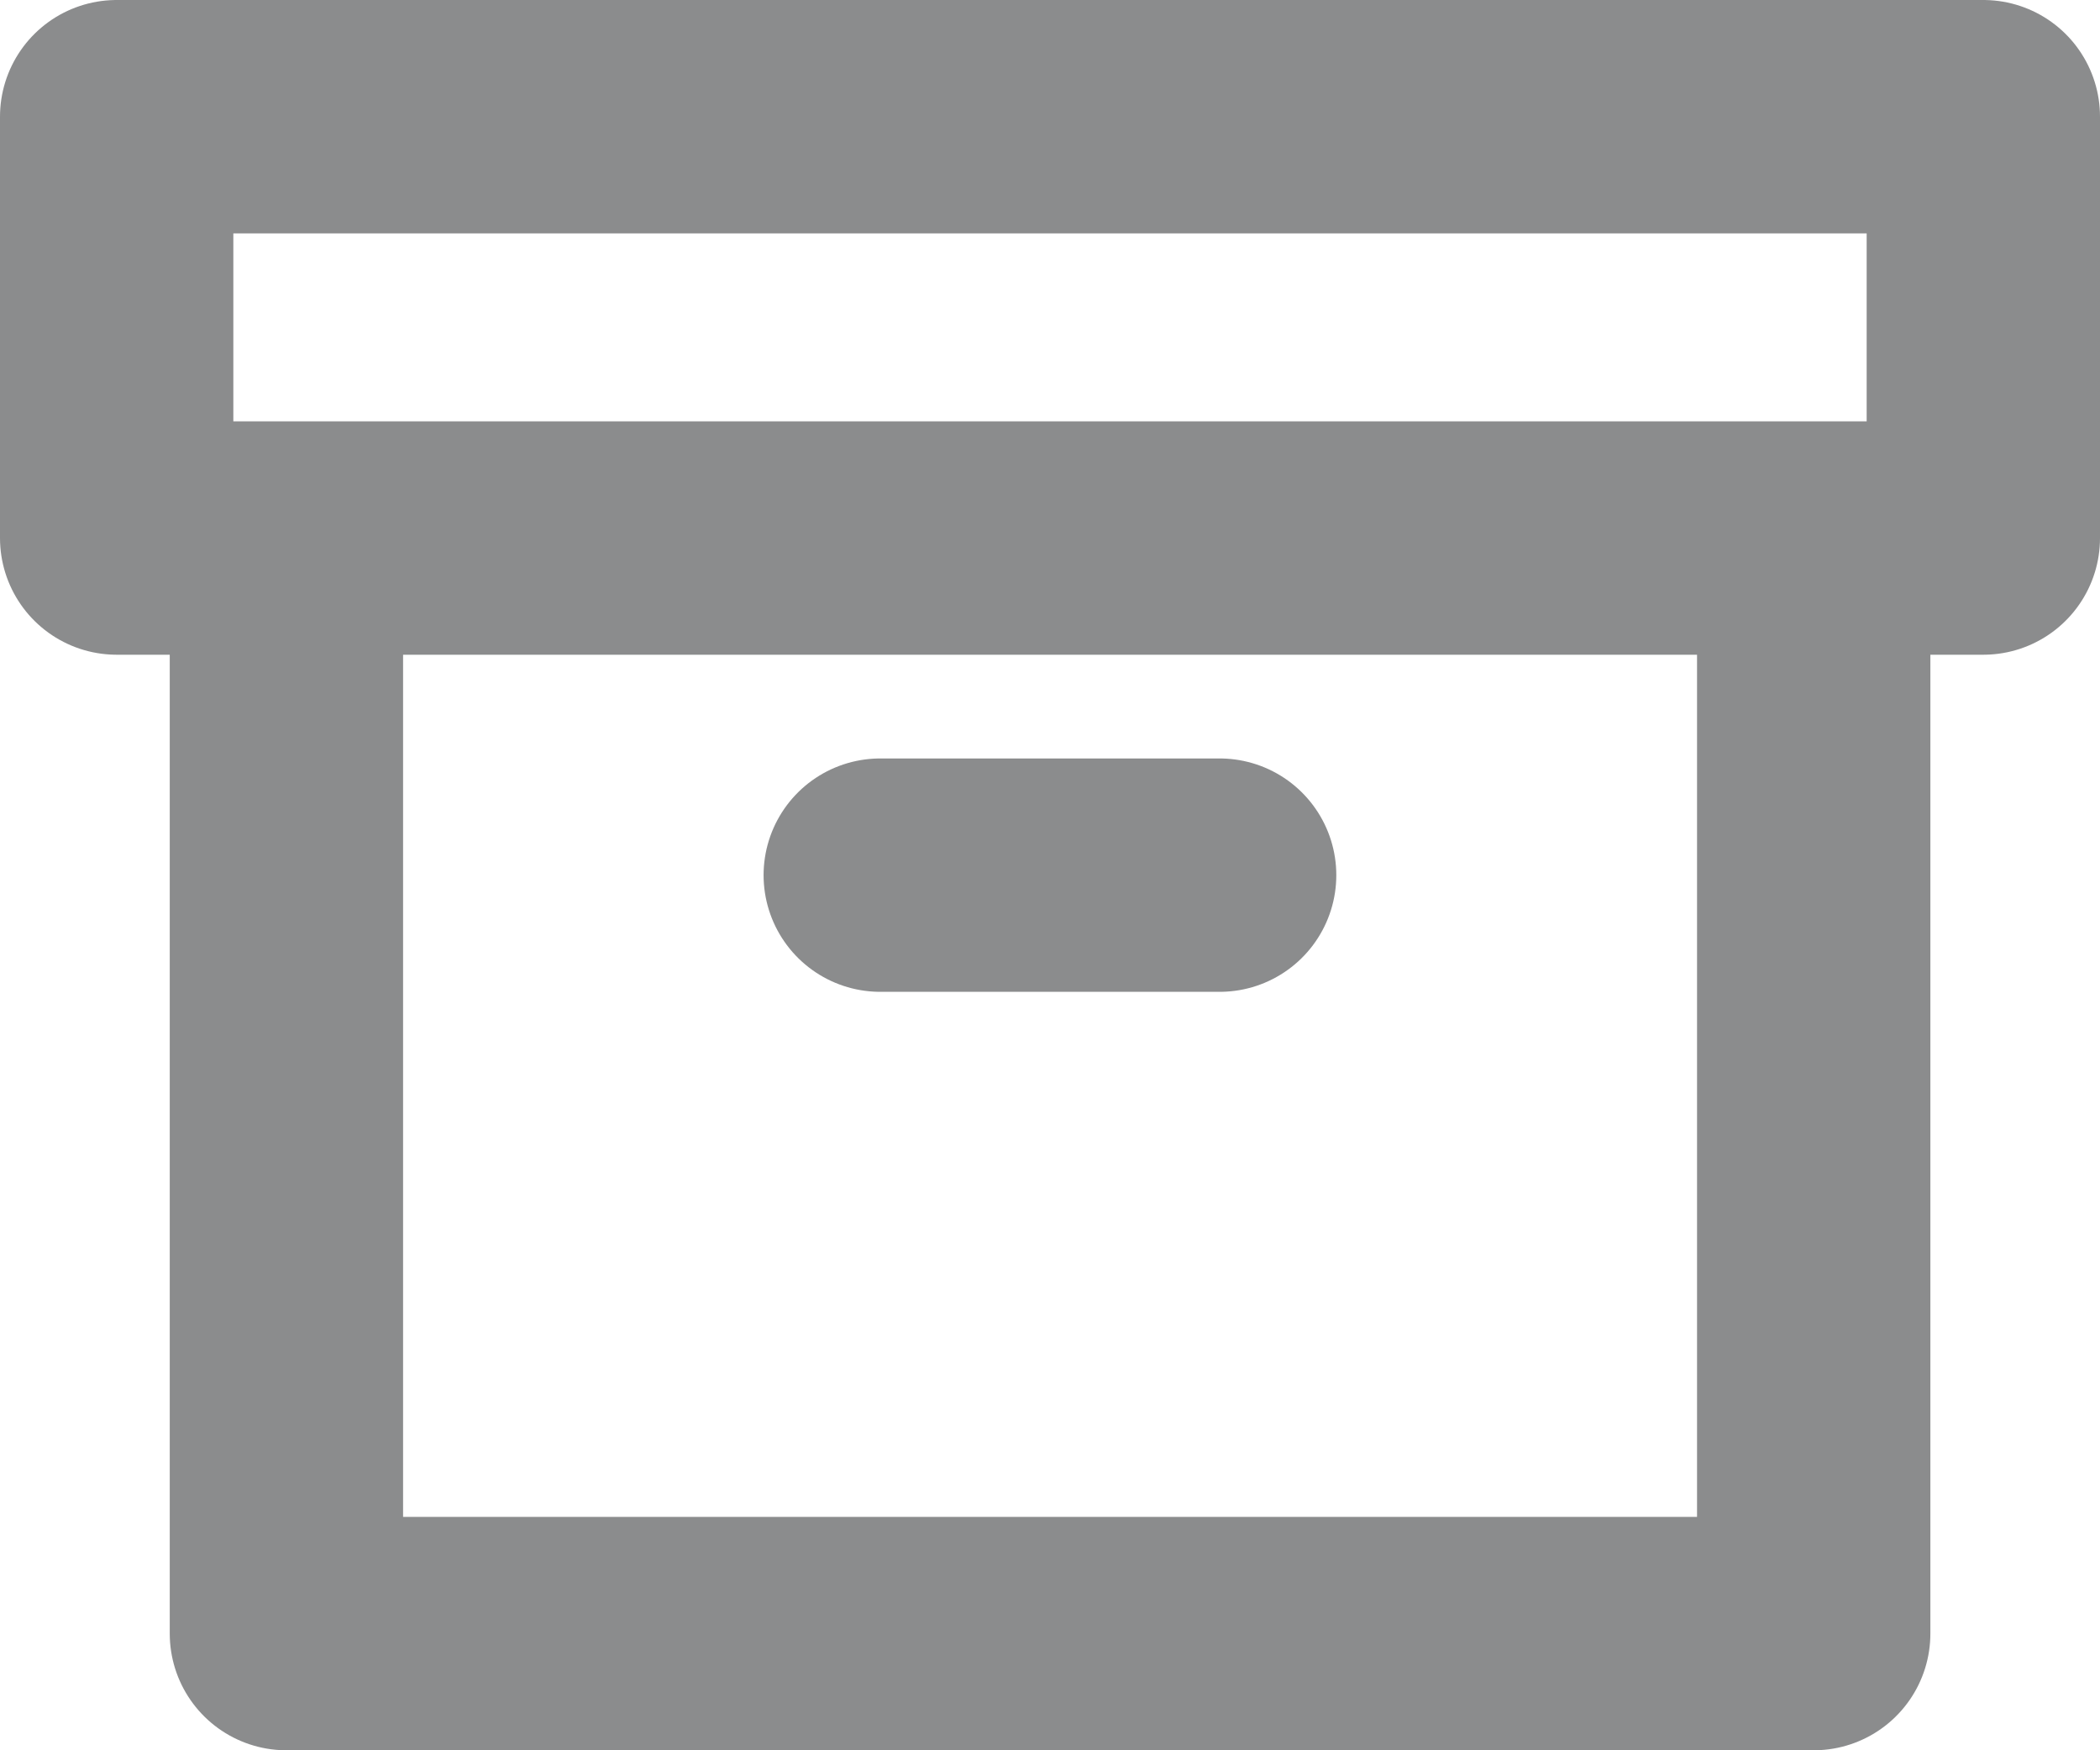 <svg width="18" height="15" viewBox="0 0 18 15" fill="none" xmlns="http://www.w3.org/2000/svg">
<path d="M15.546 4.611V14H2.455V4.611M7.545 7.5H10.454M1 1H17V4.611H1V1Z" stroke="#8B8C8D" stroke-width="2" stroke-linecap="round" stroke-linejoin="round"/>
</svg>
